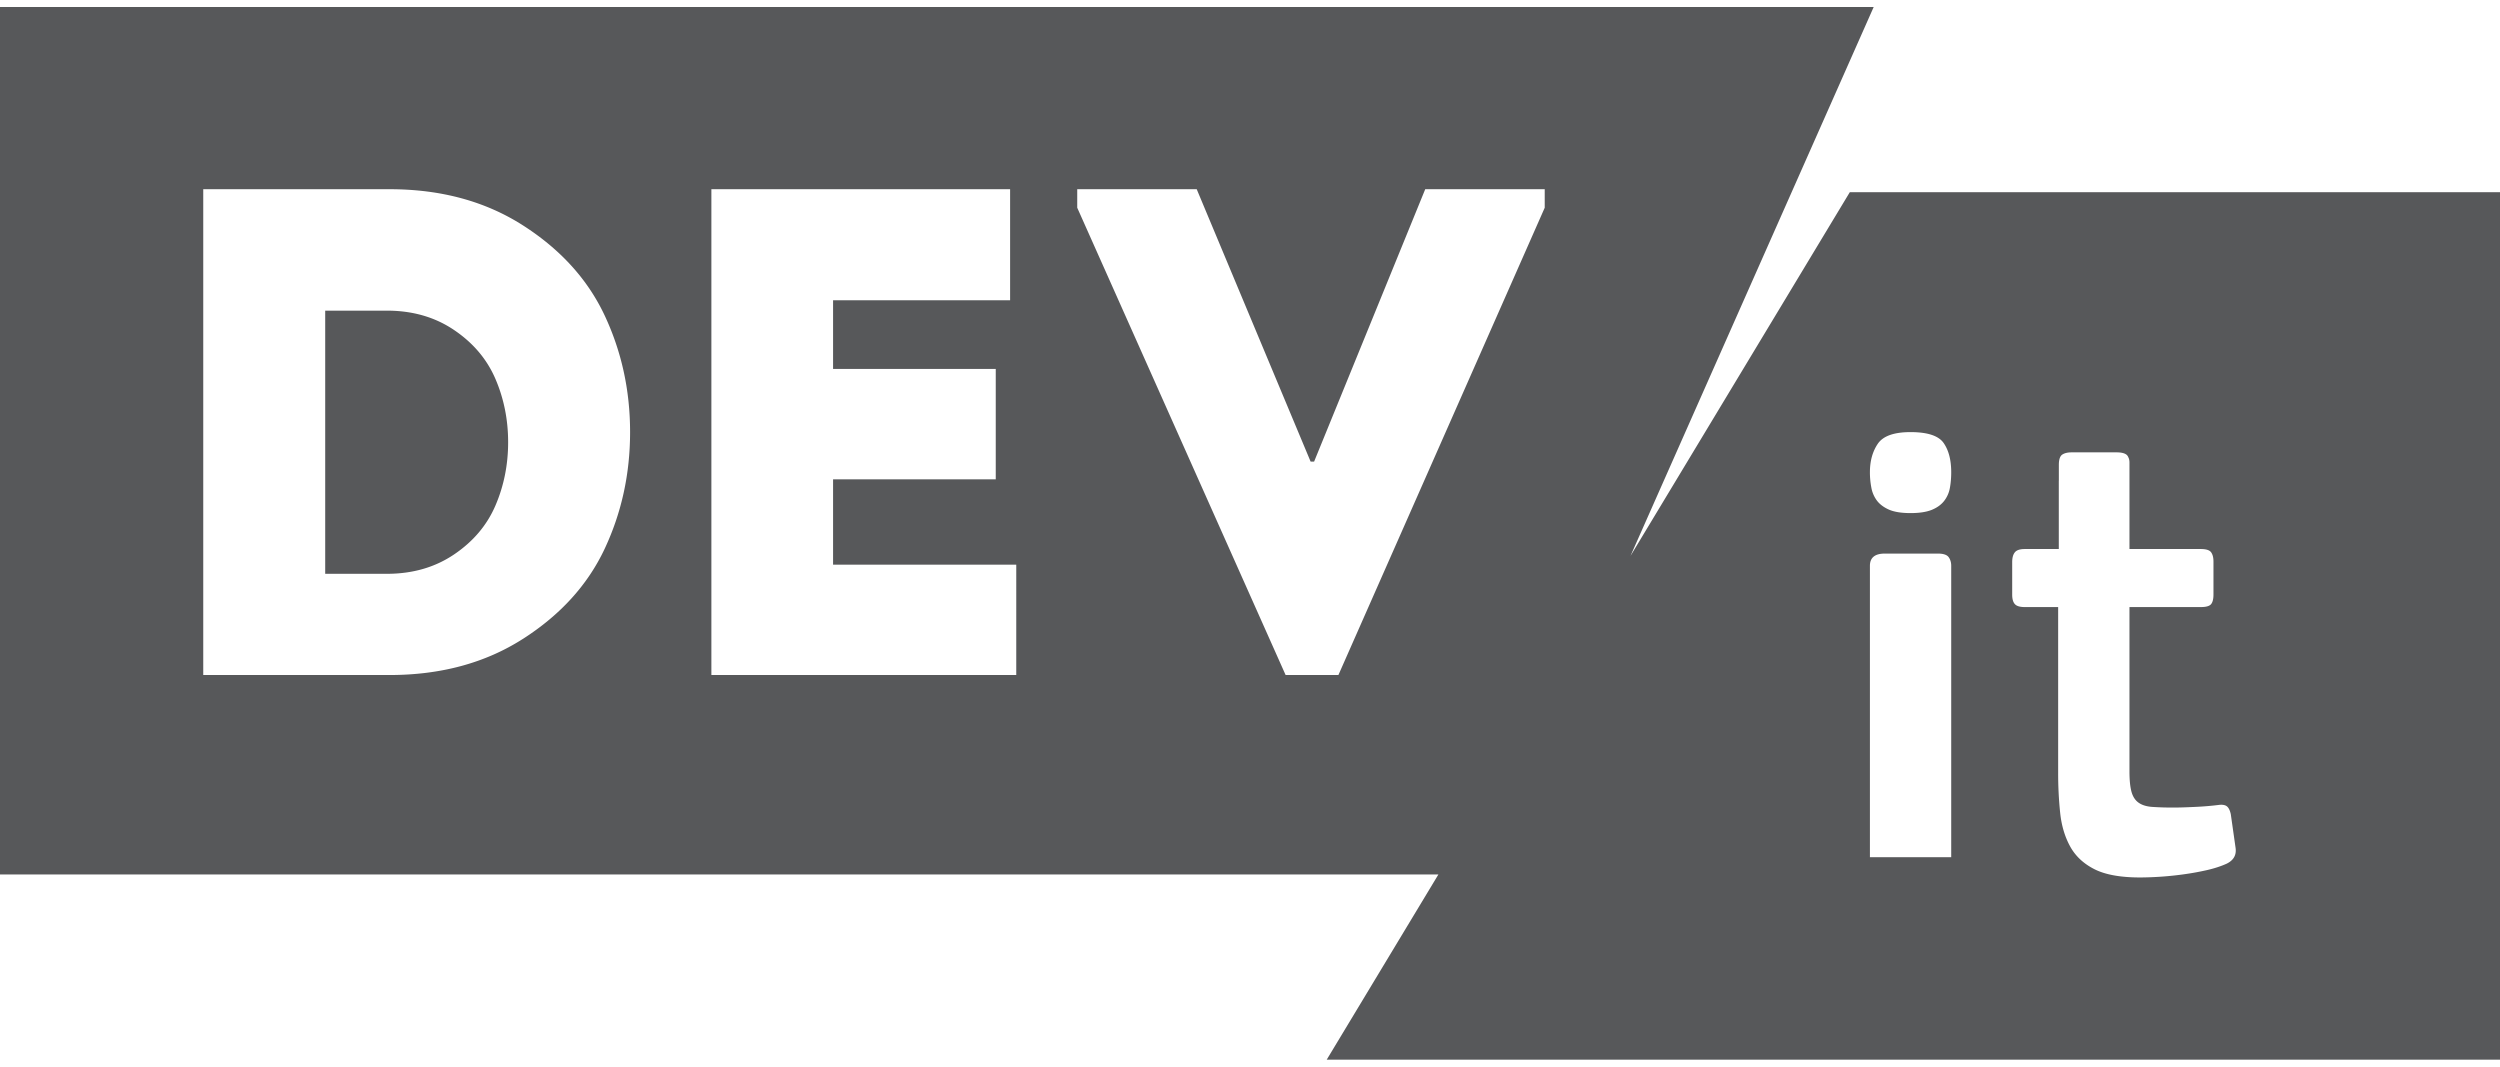<svg xmlns="http://www.w3.org/2000/svg" width="300" height="128" viewBox="0 0 304 128">
    <path fill="#57585A" fill-rule="evenodd" d="M224.936 22.518l-26.667 44.224L227.84 0H0v105.483h174.909L161.33 128H304V22.518h-79.064zm45.842 81.645c-.703.32-1.526.588-2.471.802-.944.214-1.917.386-2.919.52a40.011 40.011 0 0 1-5.148.361c-2.374 0-4.227-.332-5.549-1.001-1.326-.67-2.312-1.592-2.96-2.768-.646-1.177-1.052-2.538-1.215-4.09a46.163 46.163 0 0 1-.244-4.892V72.966h-4.052c-.596 0-1-.12-1.213-.362-.22-.24-.324-.627-.324-1.161v-3.93c0-.536.105-.936.324-1.203.214-.269.617-.401 1.213-.401h4.13v-8.262l.006-.11V55.677c0-.64.137-1.056.405-1.243.272-.185.648-.28 1.134-.28h5.509c.539 0 .932.095 1.174.28a.764.764 0 0 1 .233.334c.088.164.132.373.132.635v10.505h8.675c.648 0 1.066.133 1.257.402.189.267.283.64.283 1.121v4.012c0 .534-.094.921-.283 1.16-.19.242-.61.363-1.257.363h-8.675v19.968c0 1.07.084 1.898.245 2.488.162.587.446 1.028.851 1.321.407.295.958.47 1.662.523a36.87 36.87 0 0 0 2.673.08c.596 0 1.447-.027 2.552-.08a35.848 35.848 0 0 0 2.881-.24c.429-.054.754 0 .97.16.217.16.379.48.487.962l.569 4.01c.158.909-.193 1.577-1.055 2.005zm-33.676-45.667a3.556 3.556 0 0 1-.711 1.585c-.366.458-.868.815-1.508 1.072-.645.256-1.498.385-2.558.385-1.118 0-1.997-.142-2.642-.427-.637-.285-1.128-.658-1.466-1.114a3.77 3.77 0 0 1-.667-1.584 9.945 9.945 0 0 1-.168-1.842c0-1.37.32-2.524.962-3.467.644-.942 1.967-1.412 3.98-1.412 2.066 0 3.408.443 4.024 1.327.615.886.92 2.07.92 3.552 0 .687-.055 1.33-.166 1.925zm.166 44.82l-.004.069h-9.882V67.95c0-.993.606-1.488 1.812-1.488h6.443c.666 0 1.103.144 1.314.43.211.287.317.638.317 1.058v35.365zM156.331 81.23l-25.34-56.824v-2.253h14.529l13.852 33.127h.422l13.514-33.127h14.53v2.253L162.75 81.23h-6.42zm-32.754 0H86.504V22.154h36.325v13.504h-21.528v8.355h19.782v13.42h-19.782v10.38h22.276V81.23zm-60-4.39c-4.575 2.926-9.979 4.39-16.215 4.39H24.715V22.154h22.647c6.236 0 11.64 1.465 16.215 4.39 4.575 2.925 7.893 6.582 9.953 10.971 2.058 4.39 3.088 9.114 3.088 14.178s-1.03 9.79-3.088 14.18c-2.06 4.387-5.378 8.044-9.953 10.969zm-16.53-39.918h-7.502v32h7.503c3.118 0 5.842-.784 8.164-2.353 2.326-1.569 4.003-3.55 5.032-5.946 1.03-2.396 1.545-4.964 1.545-7.7 0-2.739-.515-5.305-1.545-7.7-1.029-2.396-2.706-4.378-5.032-5.948-2.322-1.569-5.046-2.353-8.164-2.353z"/>
</svg>
